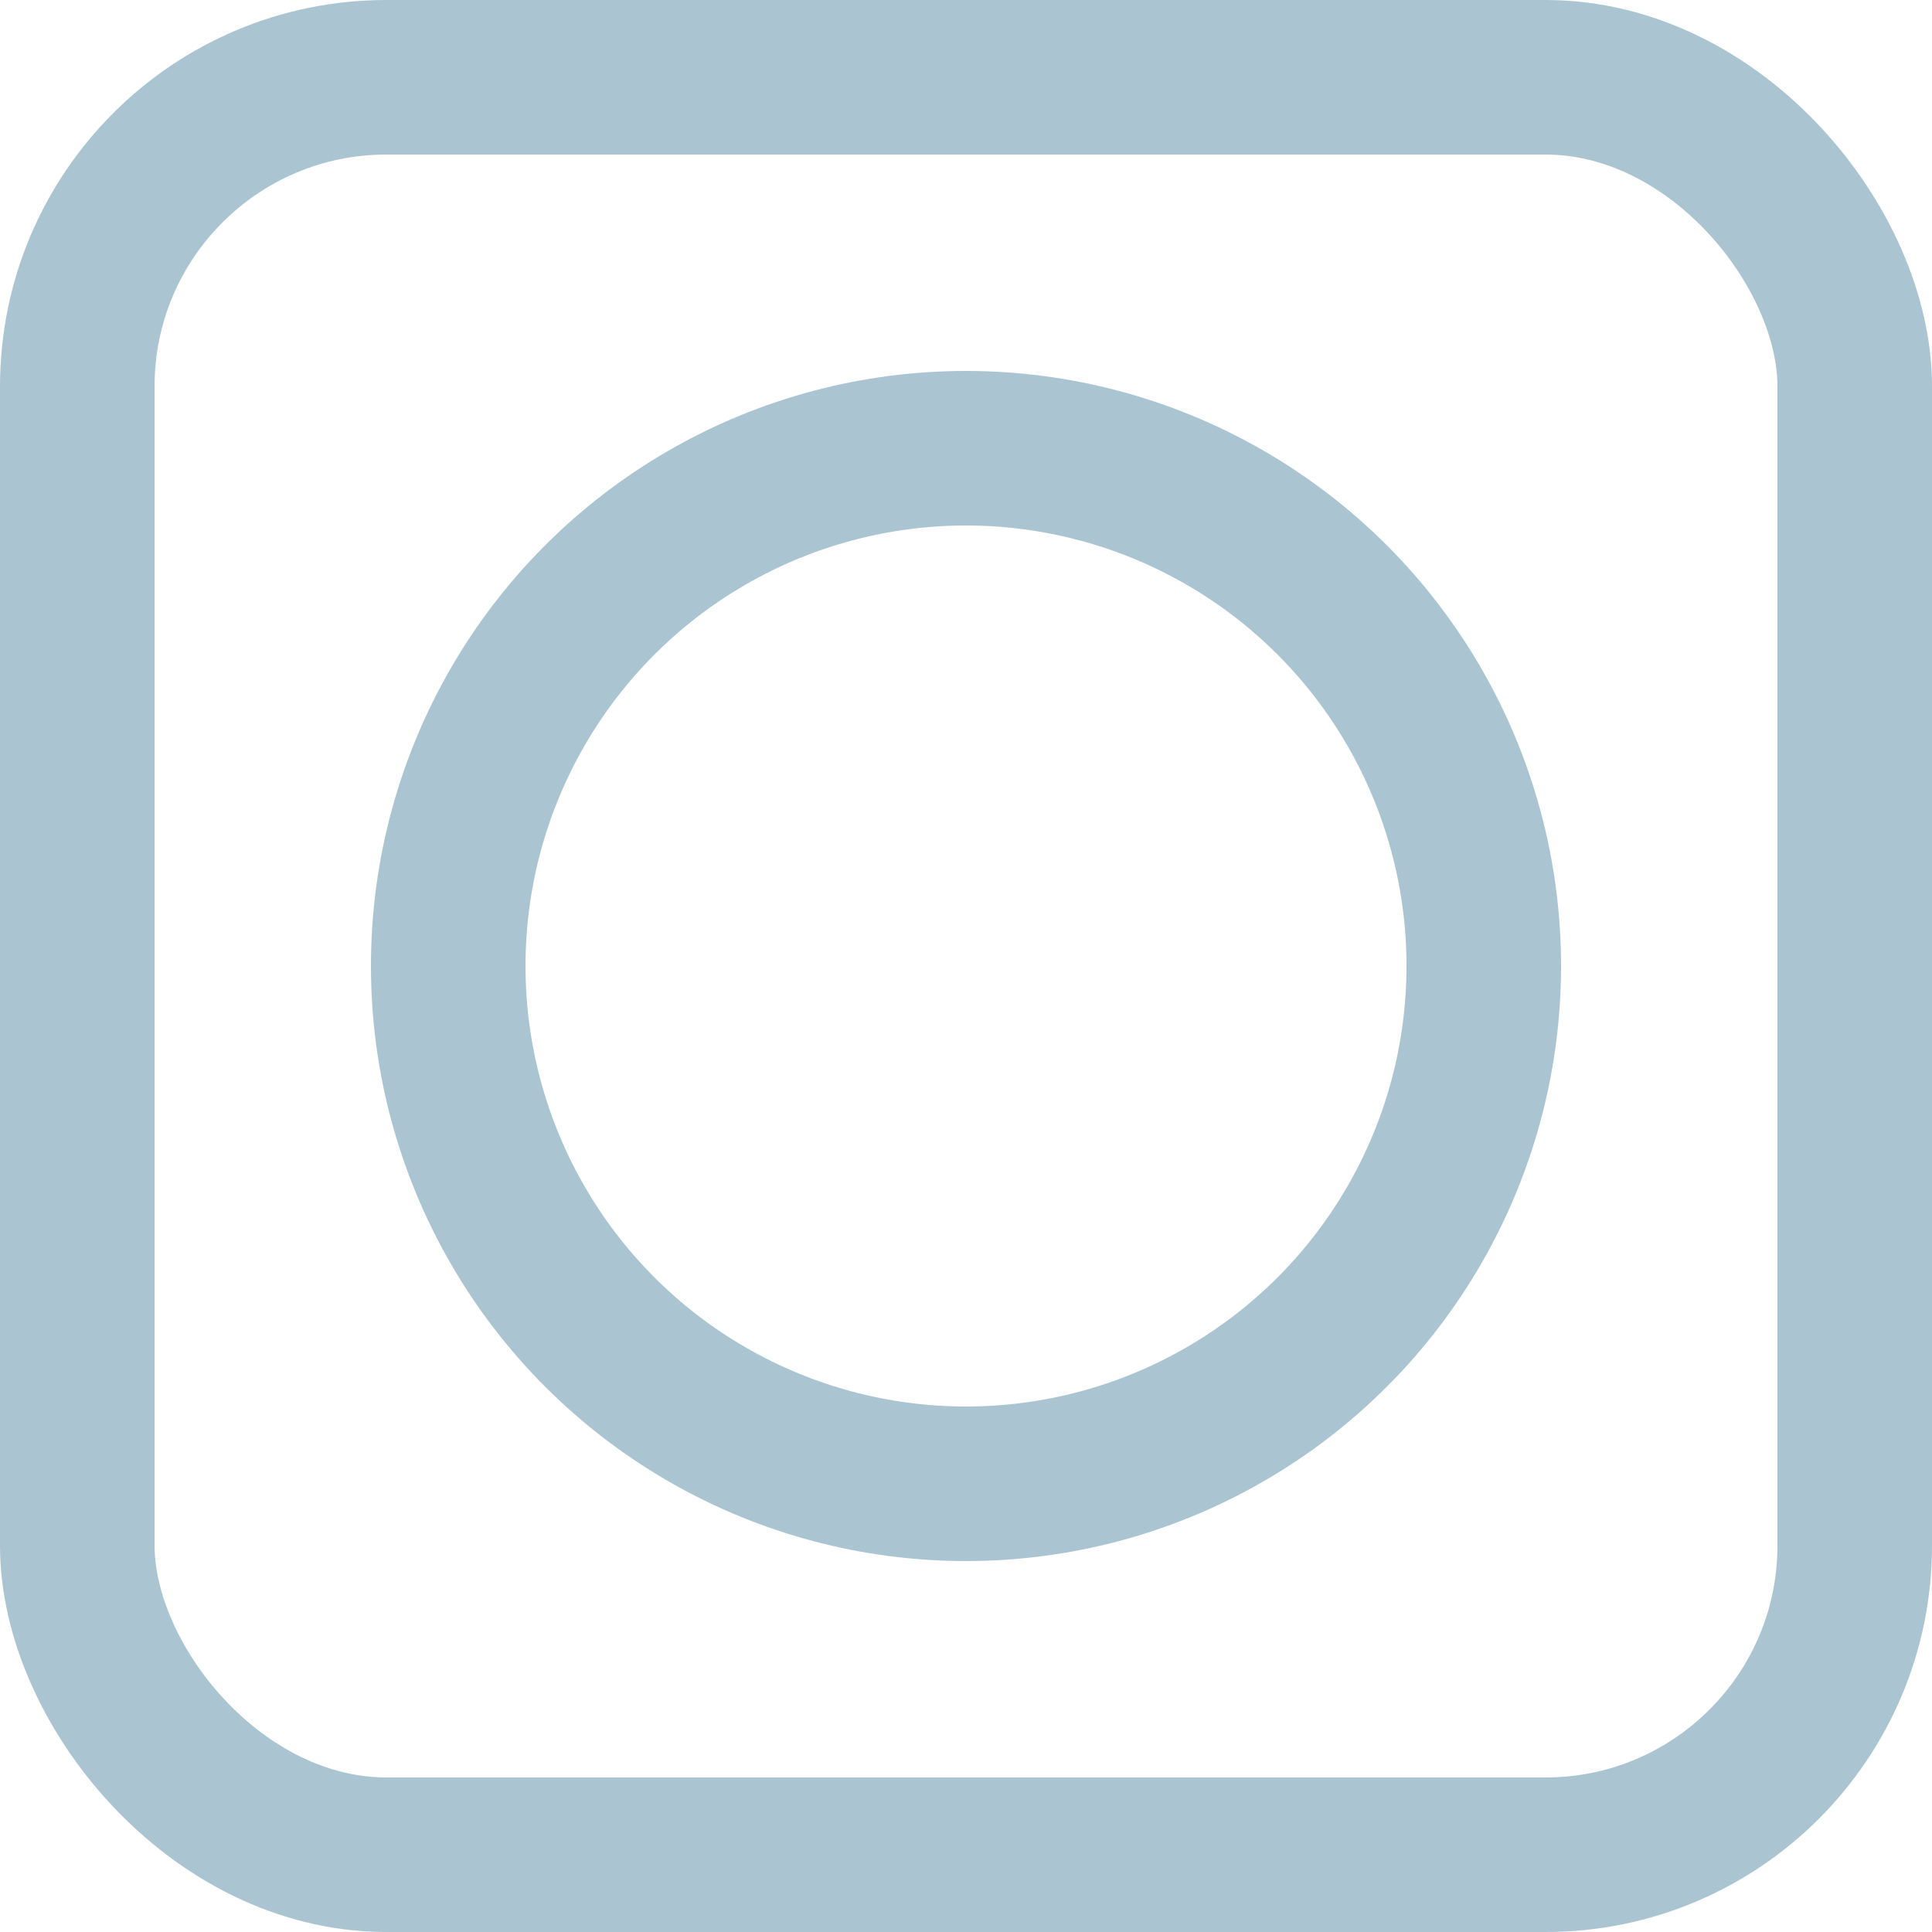 <svg id="Layer_1" data-name="Layer 1" xmlns="http://www.w3.org/2000/svg" viewBox="0 0 25 25"><defs><style>.cls-1,.cls-2{fill:none;stroke:#aac5d1;stroke-miterlimit:10;stroke-width:2px;}.cls-2{stroke-linecap:round;}</style></defs><title>Okta</title><rect class="cls-1" x="1" y="1" width="23" height="23" rx="4" ry="4"/><circle class="cls-2" cx="12.5" cy="12.5" r="6.7"/></svg>